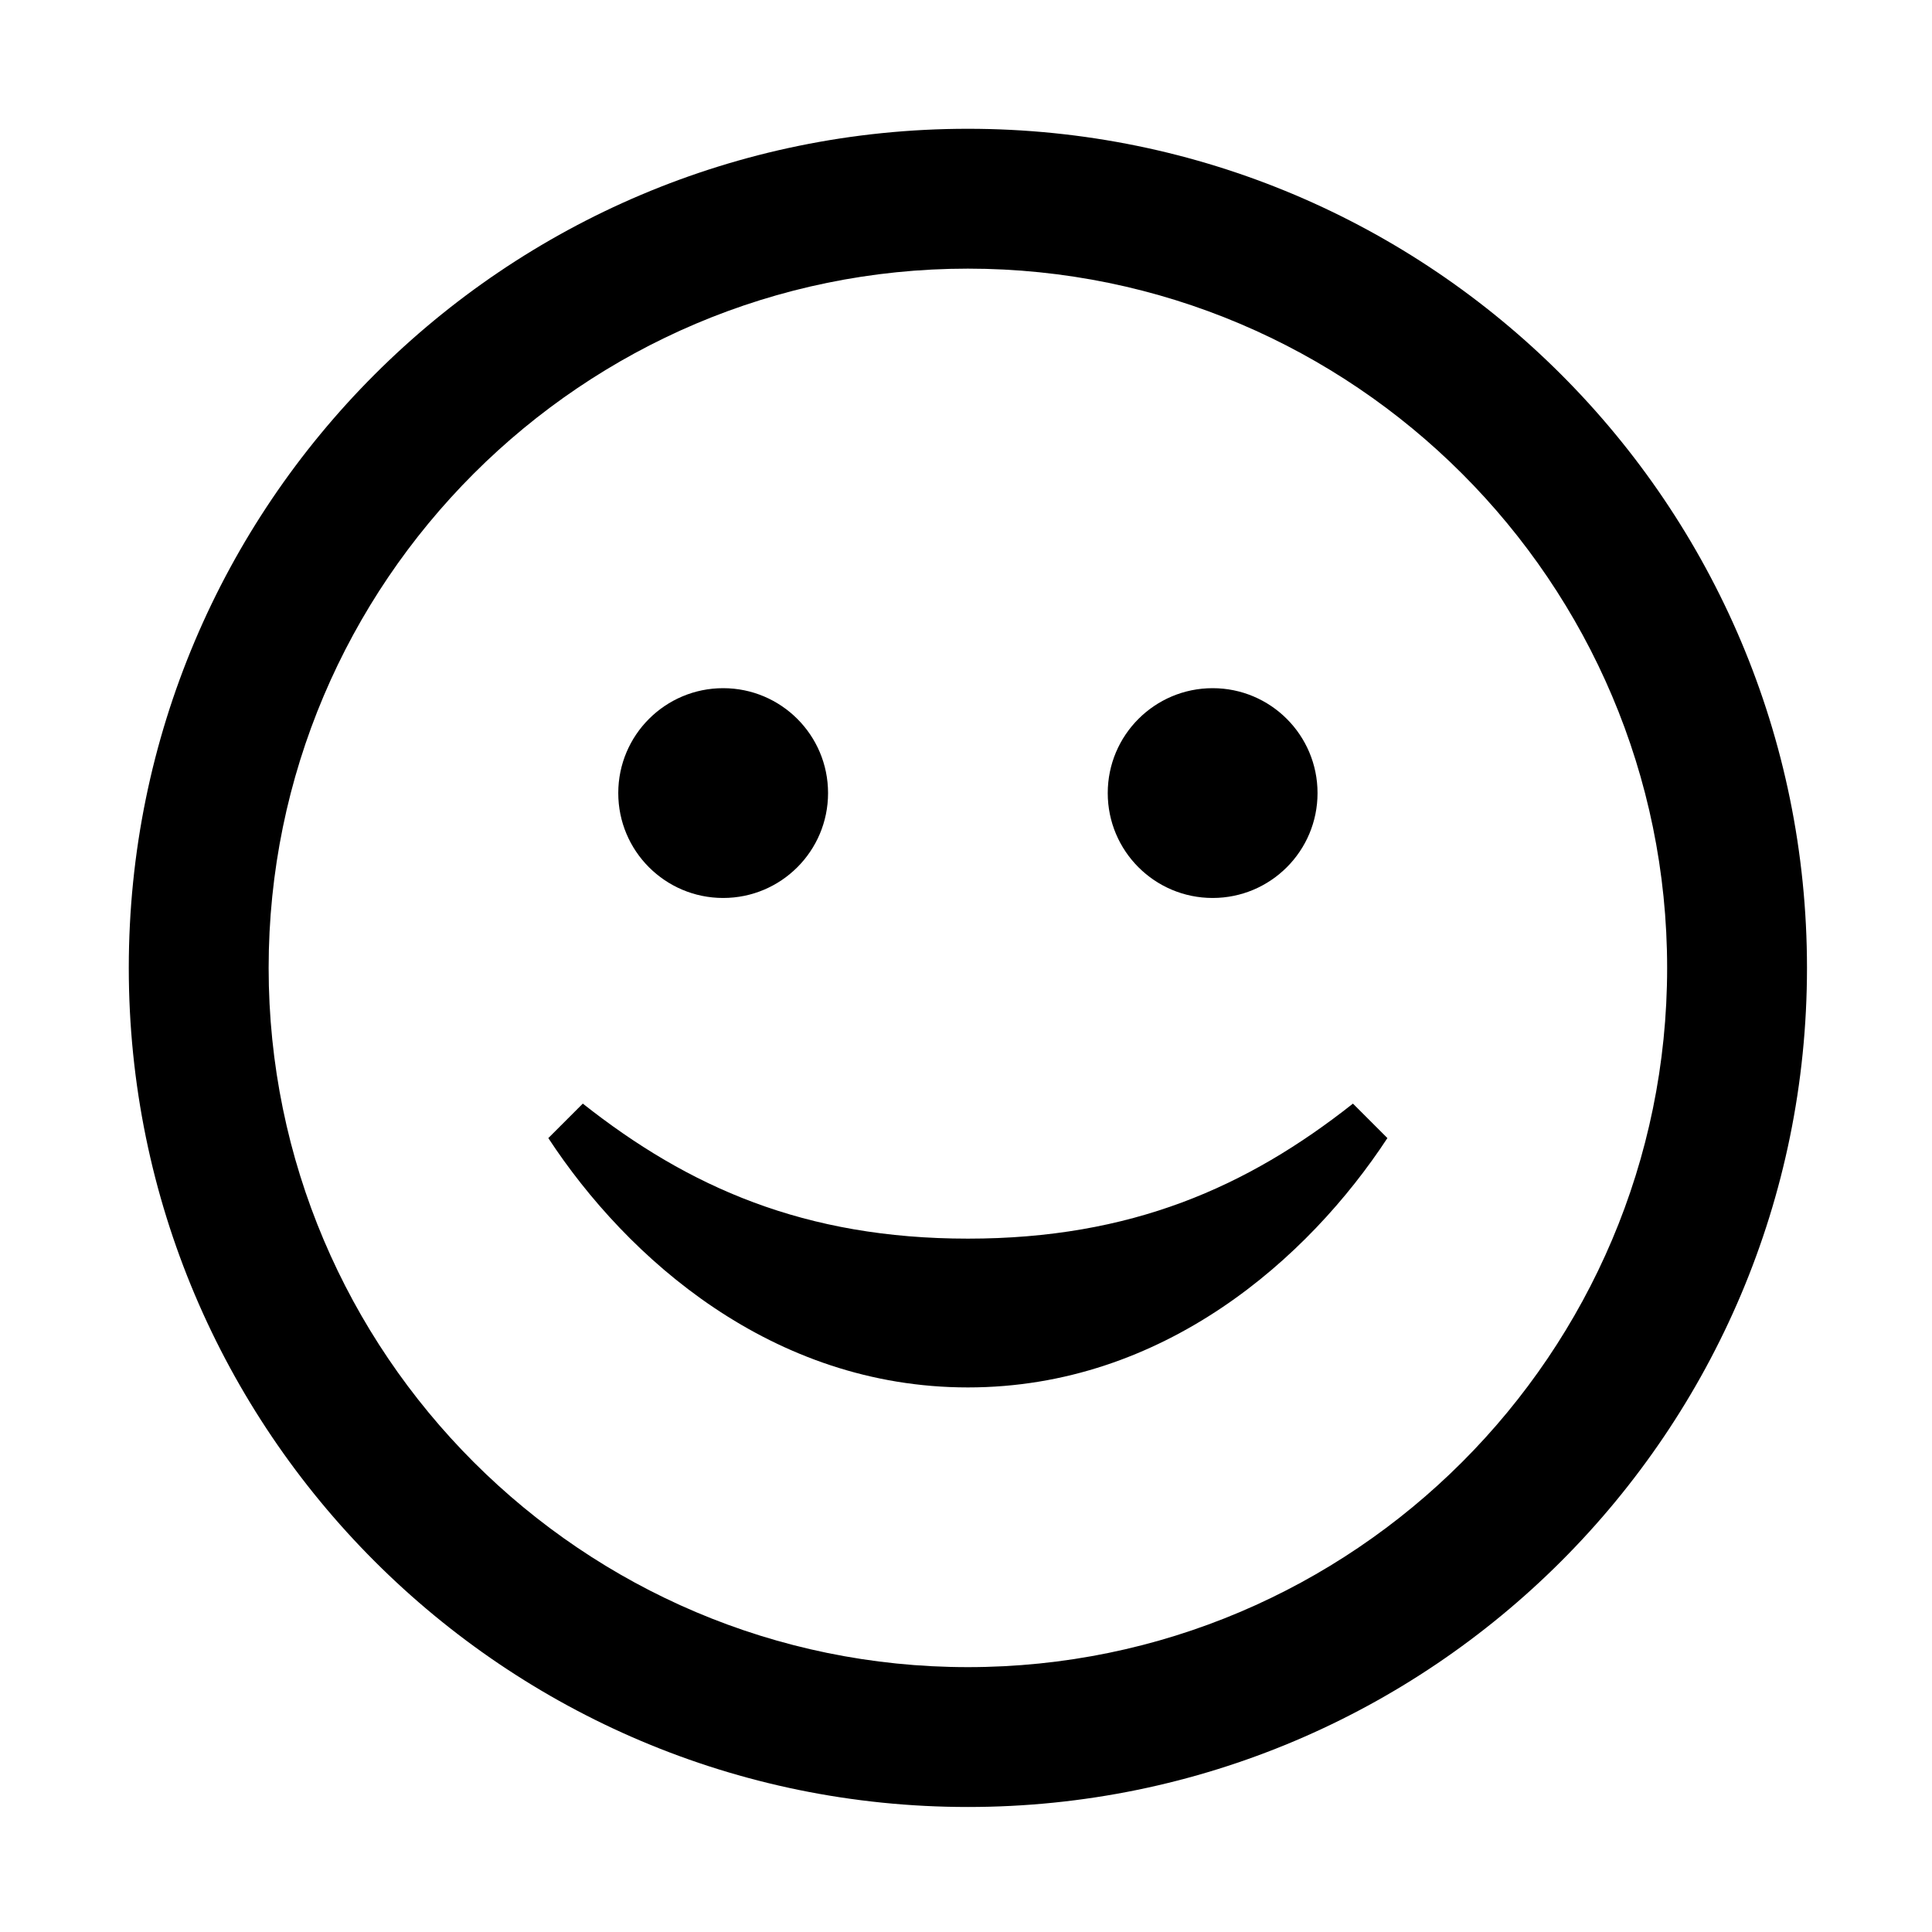 <svg xmlns="http://www.w3.org/2000/svg" width='100%' height='100%' viewBox='-5 -5 85 85' preserveAspectRatio='none'>
 <g>
  <path  d="m37.583,6.819c16.963,0 30.764,13.801 30.764,30.764s-13.801,30.764 -30.764,30.764s-30.764,-13.801 -30.764,-30.764s13.801,-30.764 30.764,-30.764zm0,-6.153c-20.387,0 -36.917,16.529 -36.917,36.917s16.529,36.917 36.917,36.917s36.917,-16.529 36.917,-36.917s-16.529,-36.917 -36.917,-36.917zm16.942,42.888c-4.652,3.676 -9.764,5.941 -16.939,5.941c-7.18,0 -12.293,-2.264 -16.945,-5.941l-1.517,1.517c3.467,5.291 9.844,10.97 18.461,10.97c8.614,0 14.988,-5.679 18.455,-10.97l-1.517,-1.517zm-27.709,-18.277c-2.547,0 -4.615,2.064 -4.615,4.615s2.067,4.615 4.615,4.615s4.615,-2.064 4.615,-4.615s-2.067,-4.615 -4.615,-4.615zm21.535,0c-2.547,0 -4.615,2.064 -4.615,4.615s2.067,4.615 4.615,4.615s4.615,-2.064 4.615,-4.615s-2.067,-4.615 -4.615,-4.615z" />
 </g>
</svg>